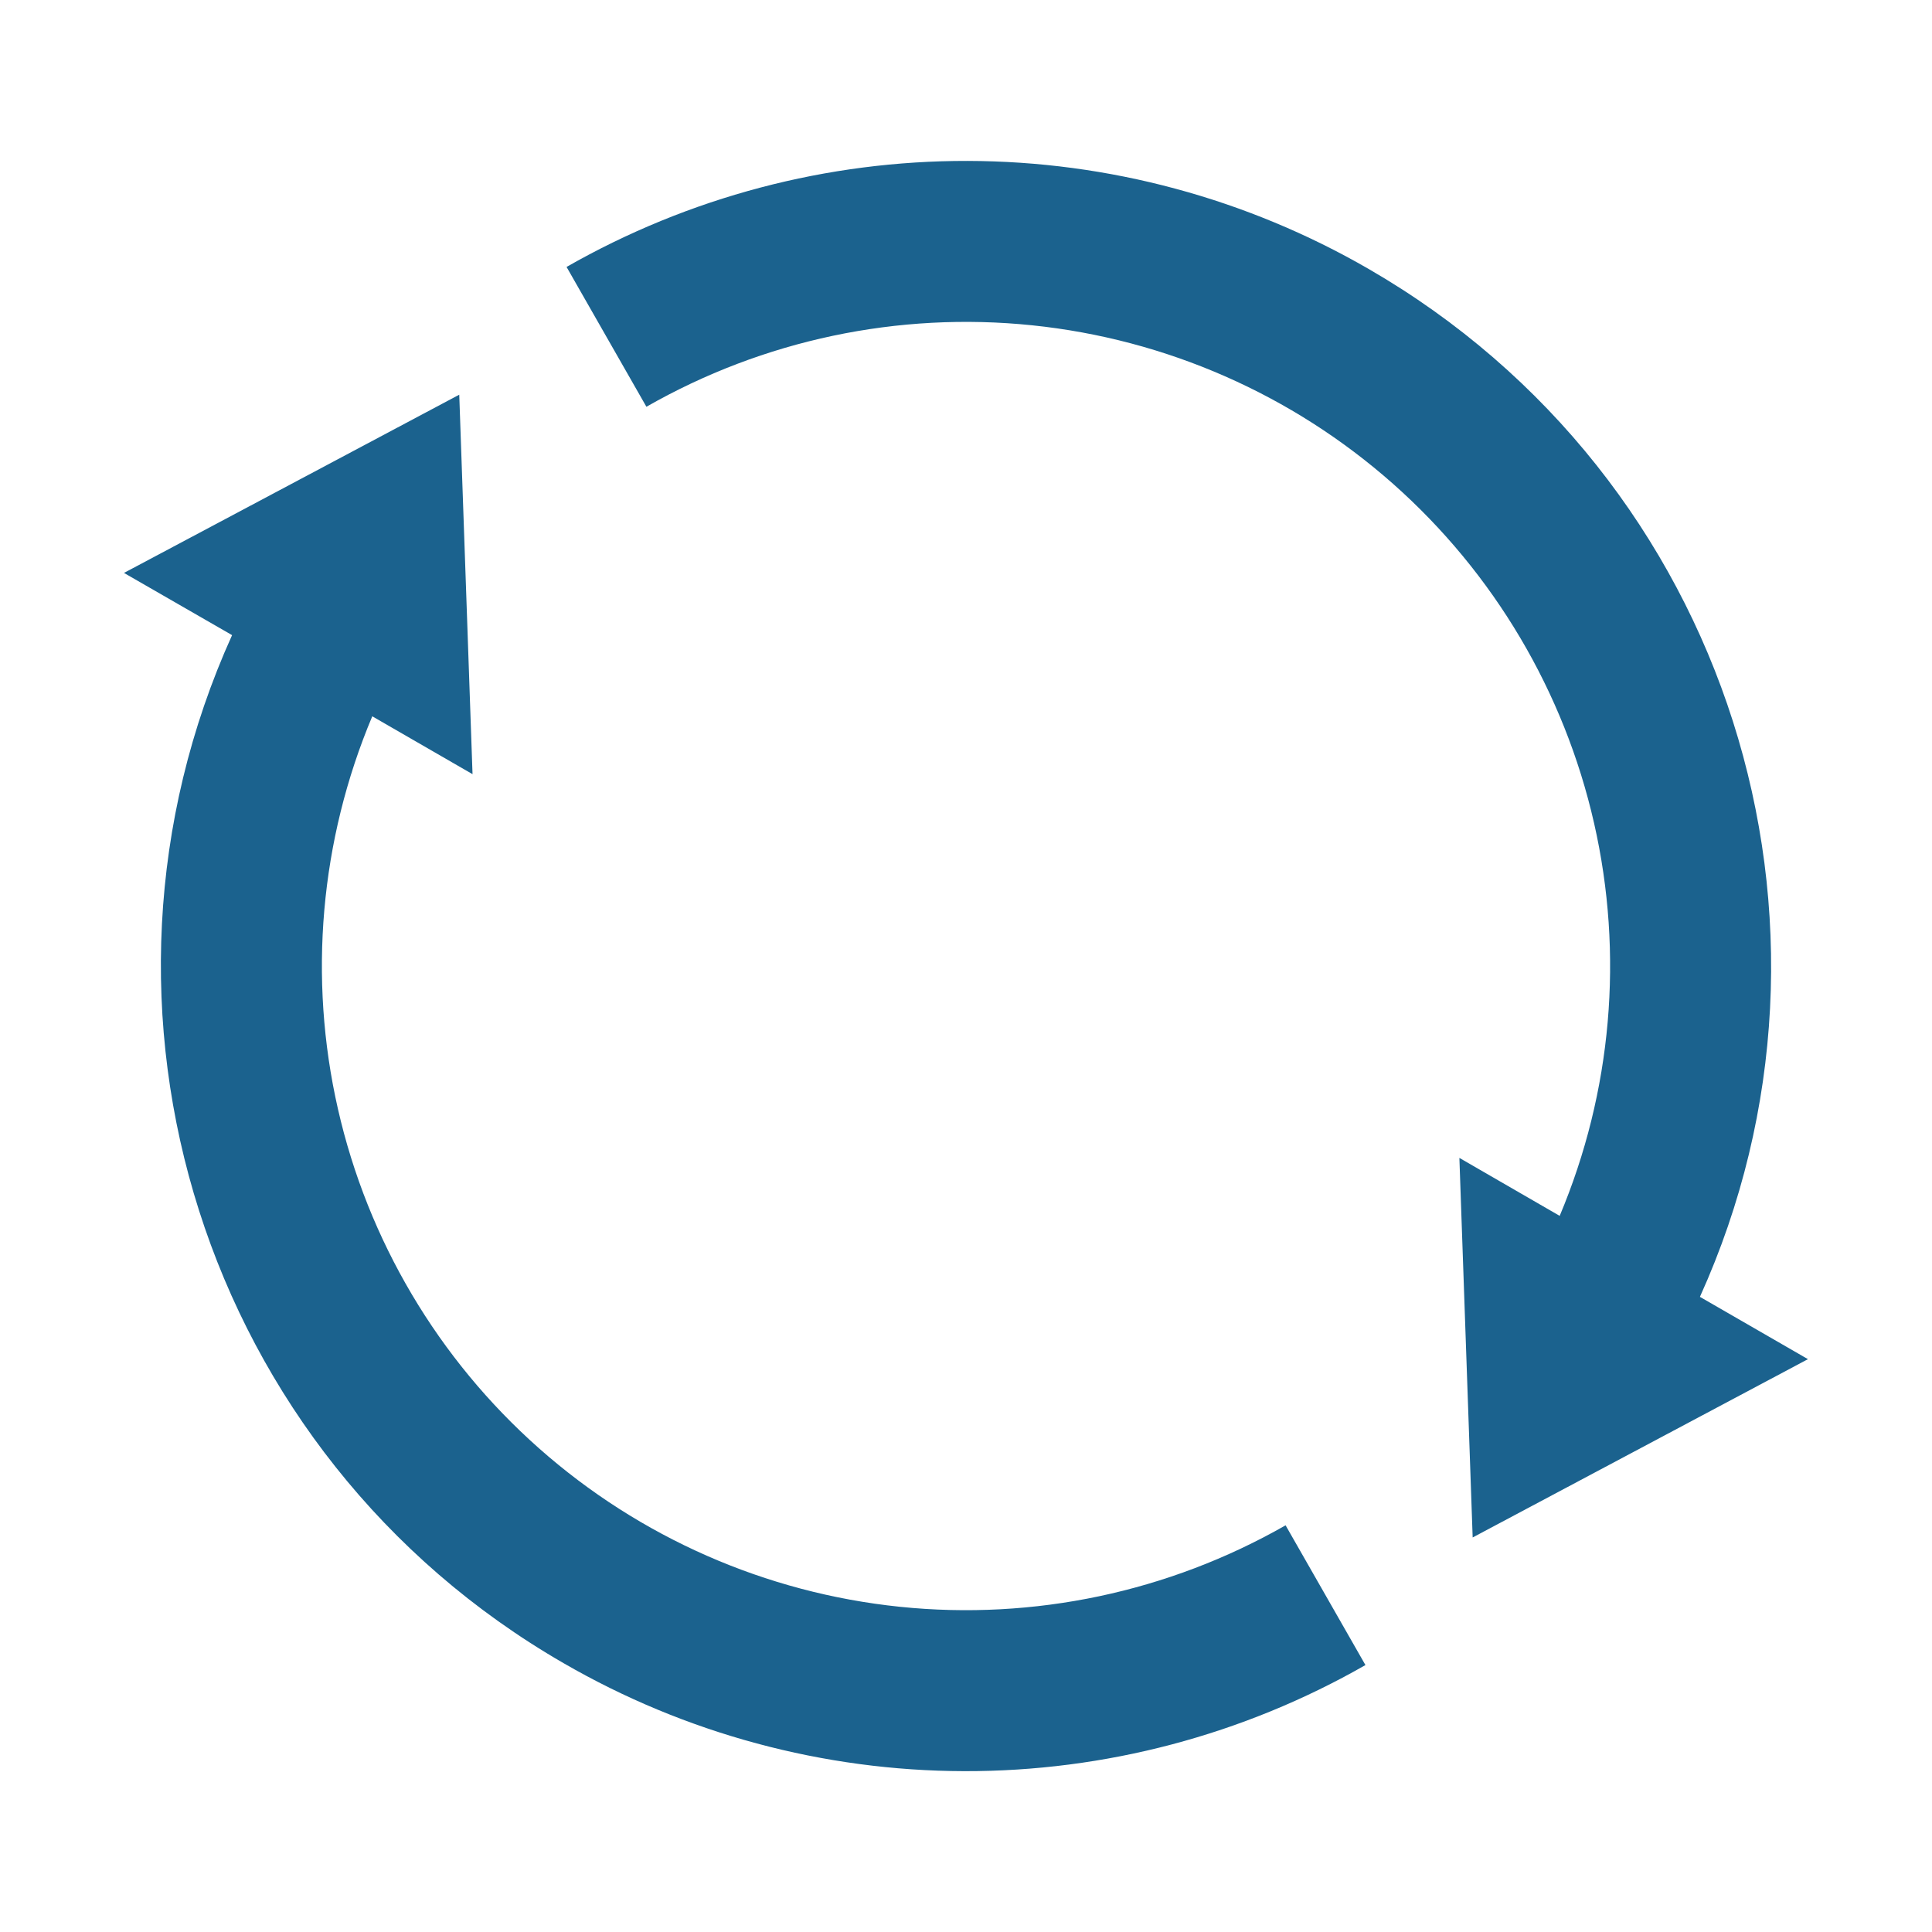 <svg width="24" height="24" viewBox="0 0 24 24" fill="none" xmlns="http://www.w3.org/2000/svg">
<path d="M19.375 15.104C20.024 13.562 20.173 11.855 19.802 10.225C19.431 8.594 18.558 7.12 17.306 6.011C16.054 4.902 14.486 4.213 12.822 4.041C11.158 3.869 9.482 4.223 8.03 5.053L7.038 3.316C8.556 2.449 10.274 1.995 12.022 1.999C13.77 2.003 15.487 2.466 17 3.34C21.49 5.932 23.21 11.482 21.117 16.11L22.459 16.884L18.294 19.099L18.129 14.384L19.375 15.104ZM4.625 8.897C3.976 10.439 3.827 12.146 4.198 13.776C4.569 15.407 5.442 16.881 6.694 17.99C7.946 19.099 9.514 19.788 11.178 19.96C12.842 20.132 14.518 19.777 15.97 18.948L16.962 20.684C15.444 21.552 13.726 22.006 11.978 22.002C10.23 21.998 8.513 21.535 7 20.66C2.51 18.069 0.79 12.518 2.883 7.89L1.54 7.117L5.705 4.903L5.87 9.617L4.624 8.898L4.625 8.897Z" fill="#1B628E"/>
</svg>
